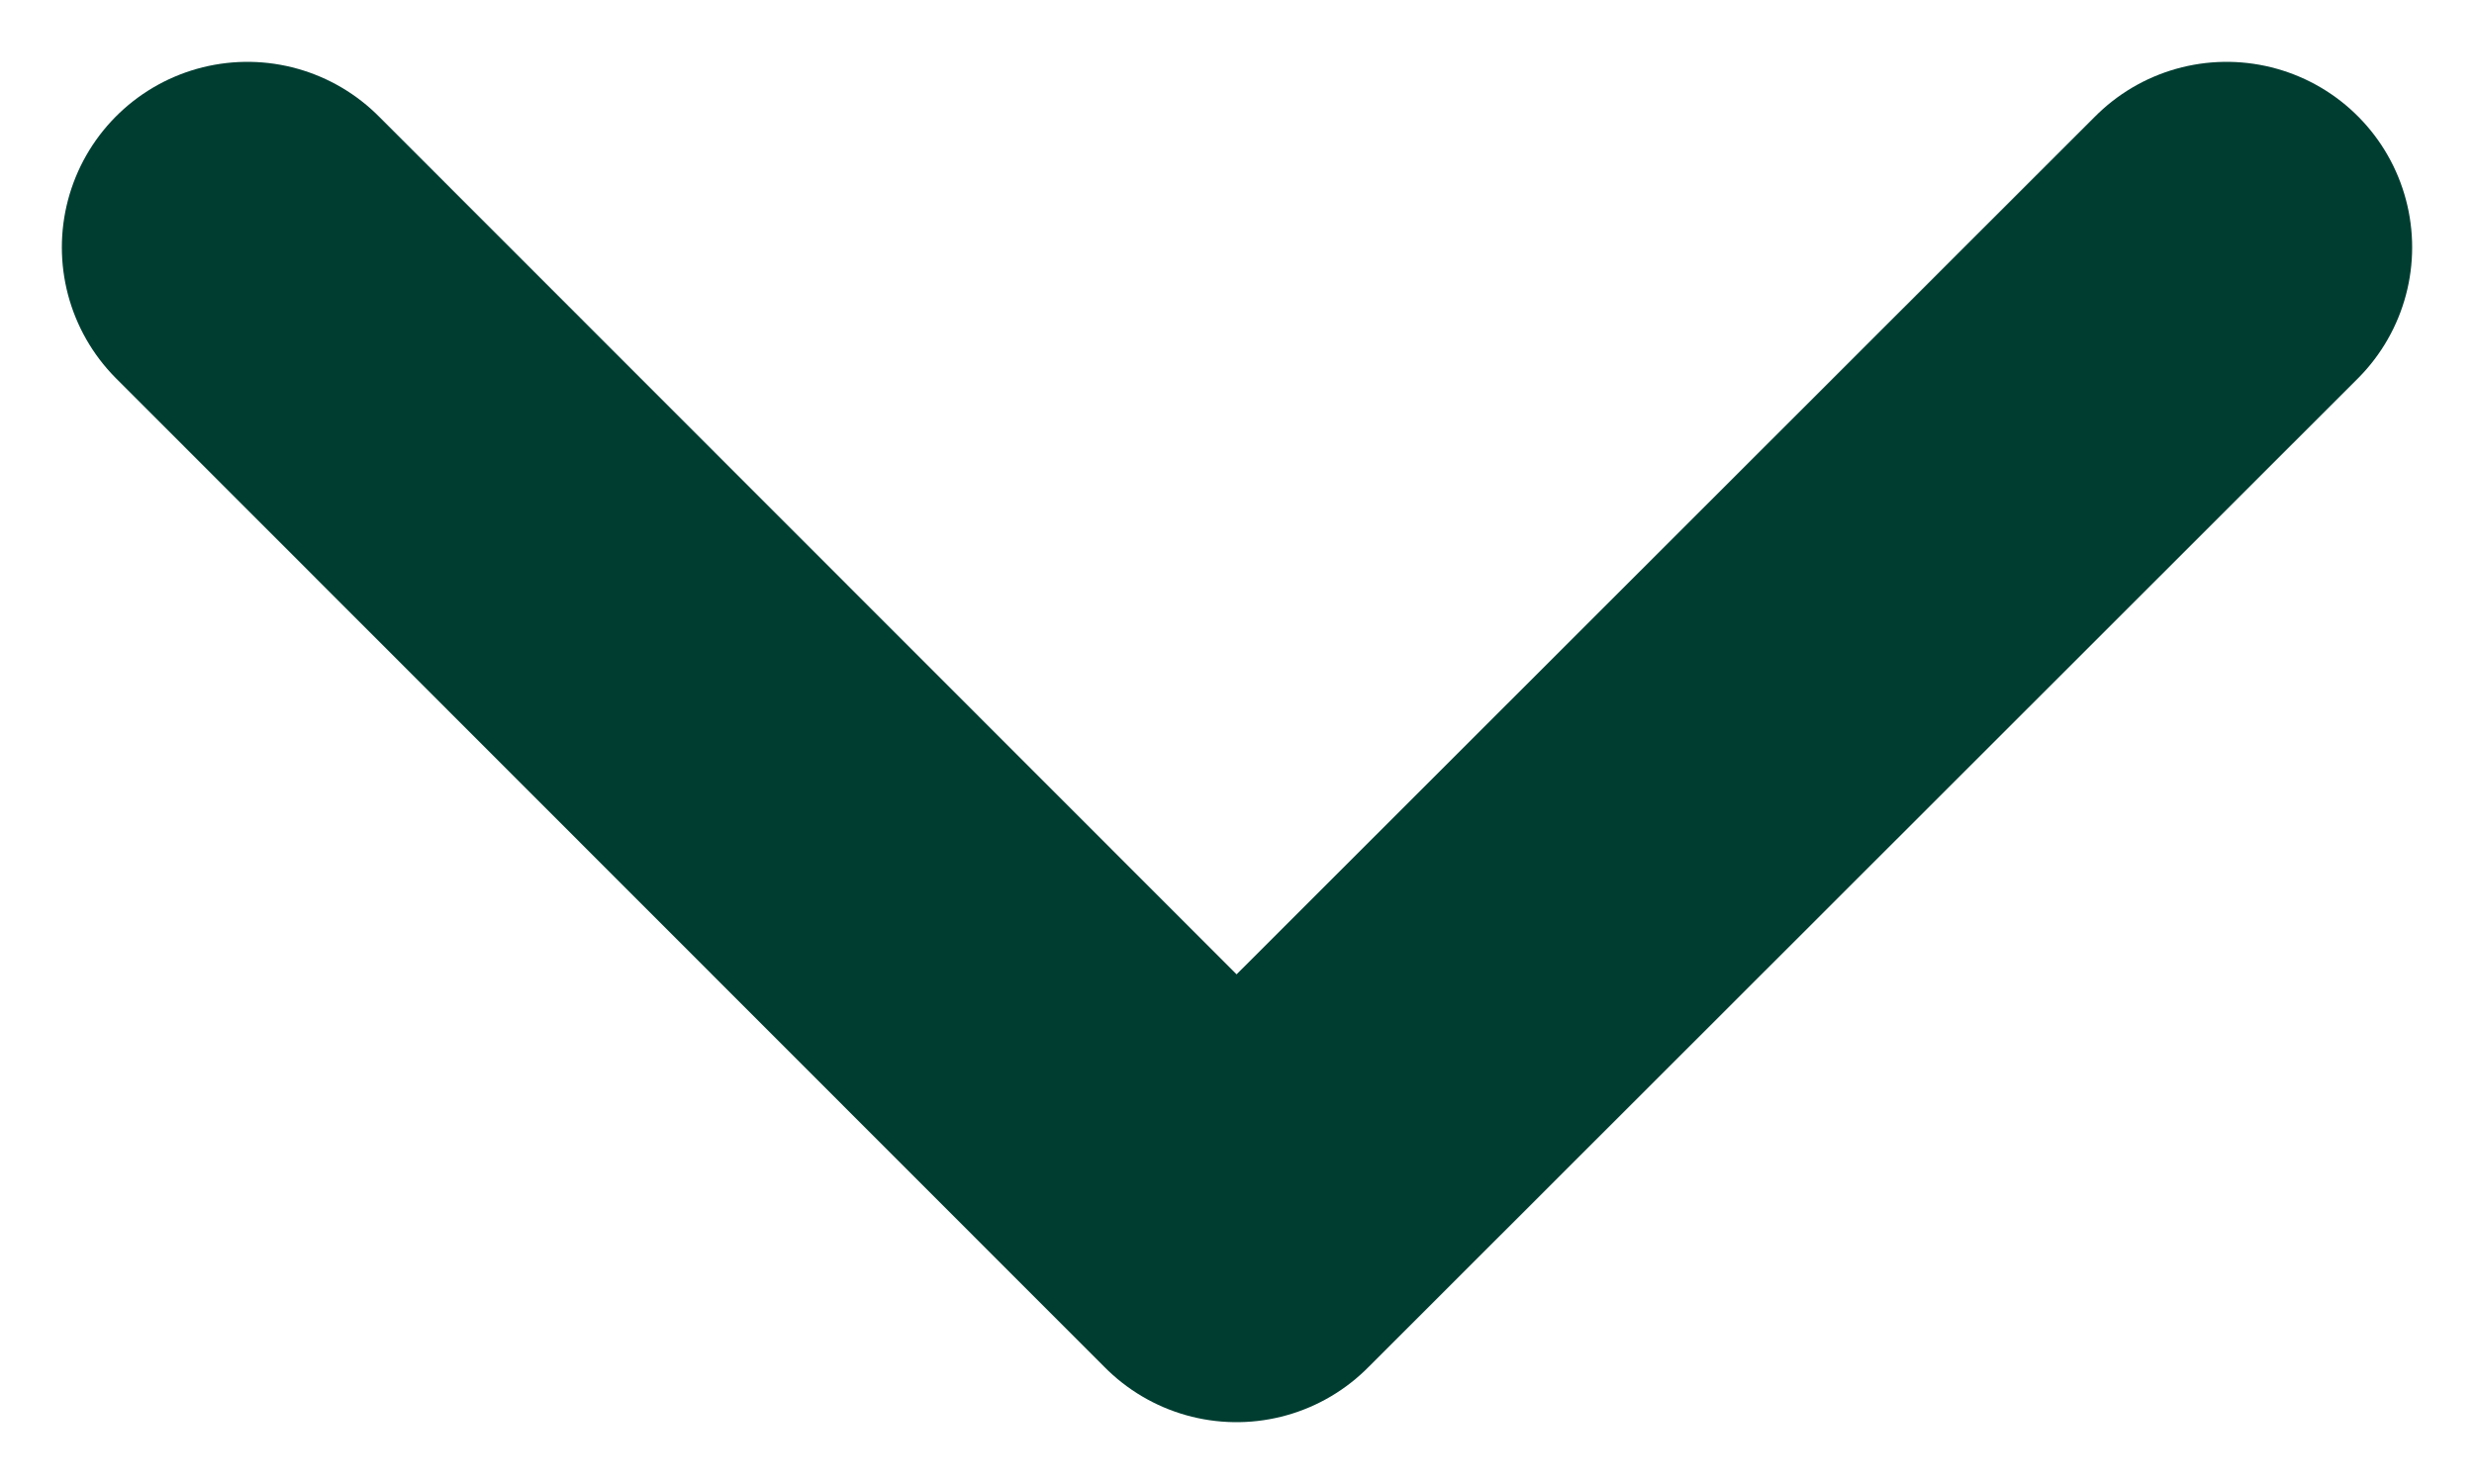<svg width="10" height="6" viewBox="0 0 10 6" fill="none" xmlns="http://www.w3.org/2000/svg">
<path d="M1 1L4.998 5L9 1" stroke="#003D31" stroke-width="1.5" stroke-miterlimit="10" stroke-linecap="round" stroke-linejoin="round"/>
</svg>

